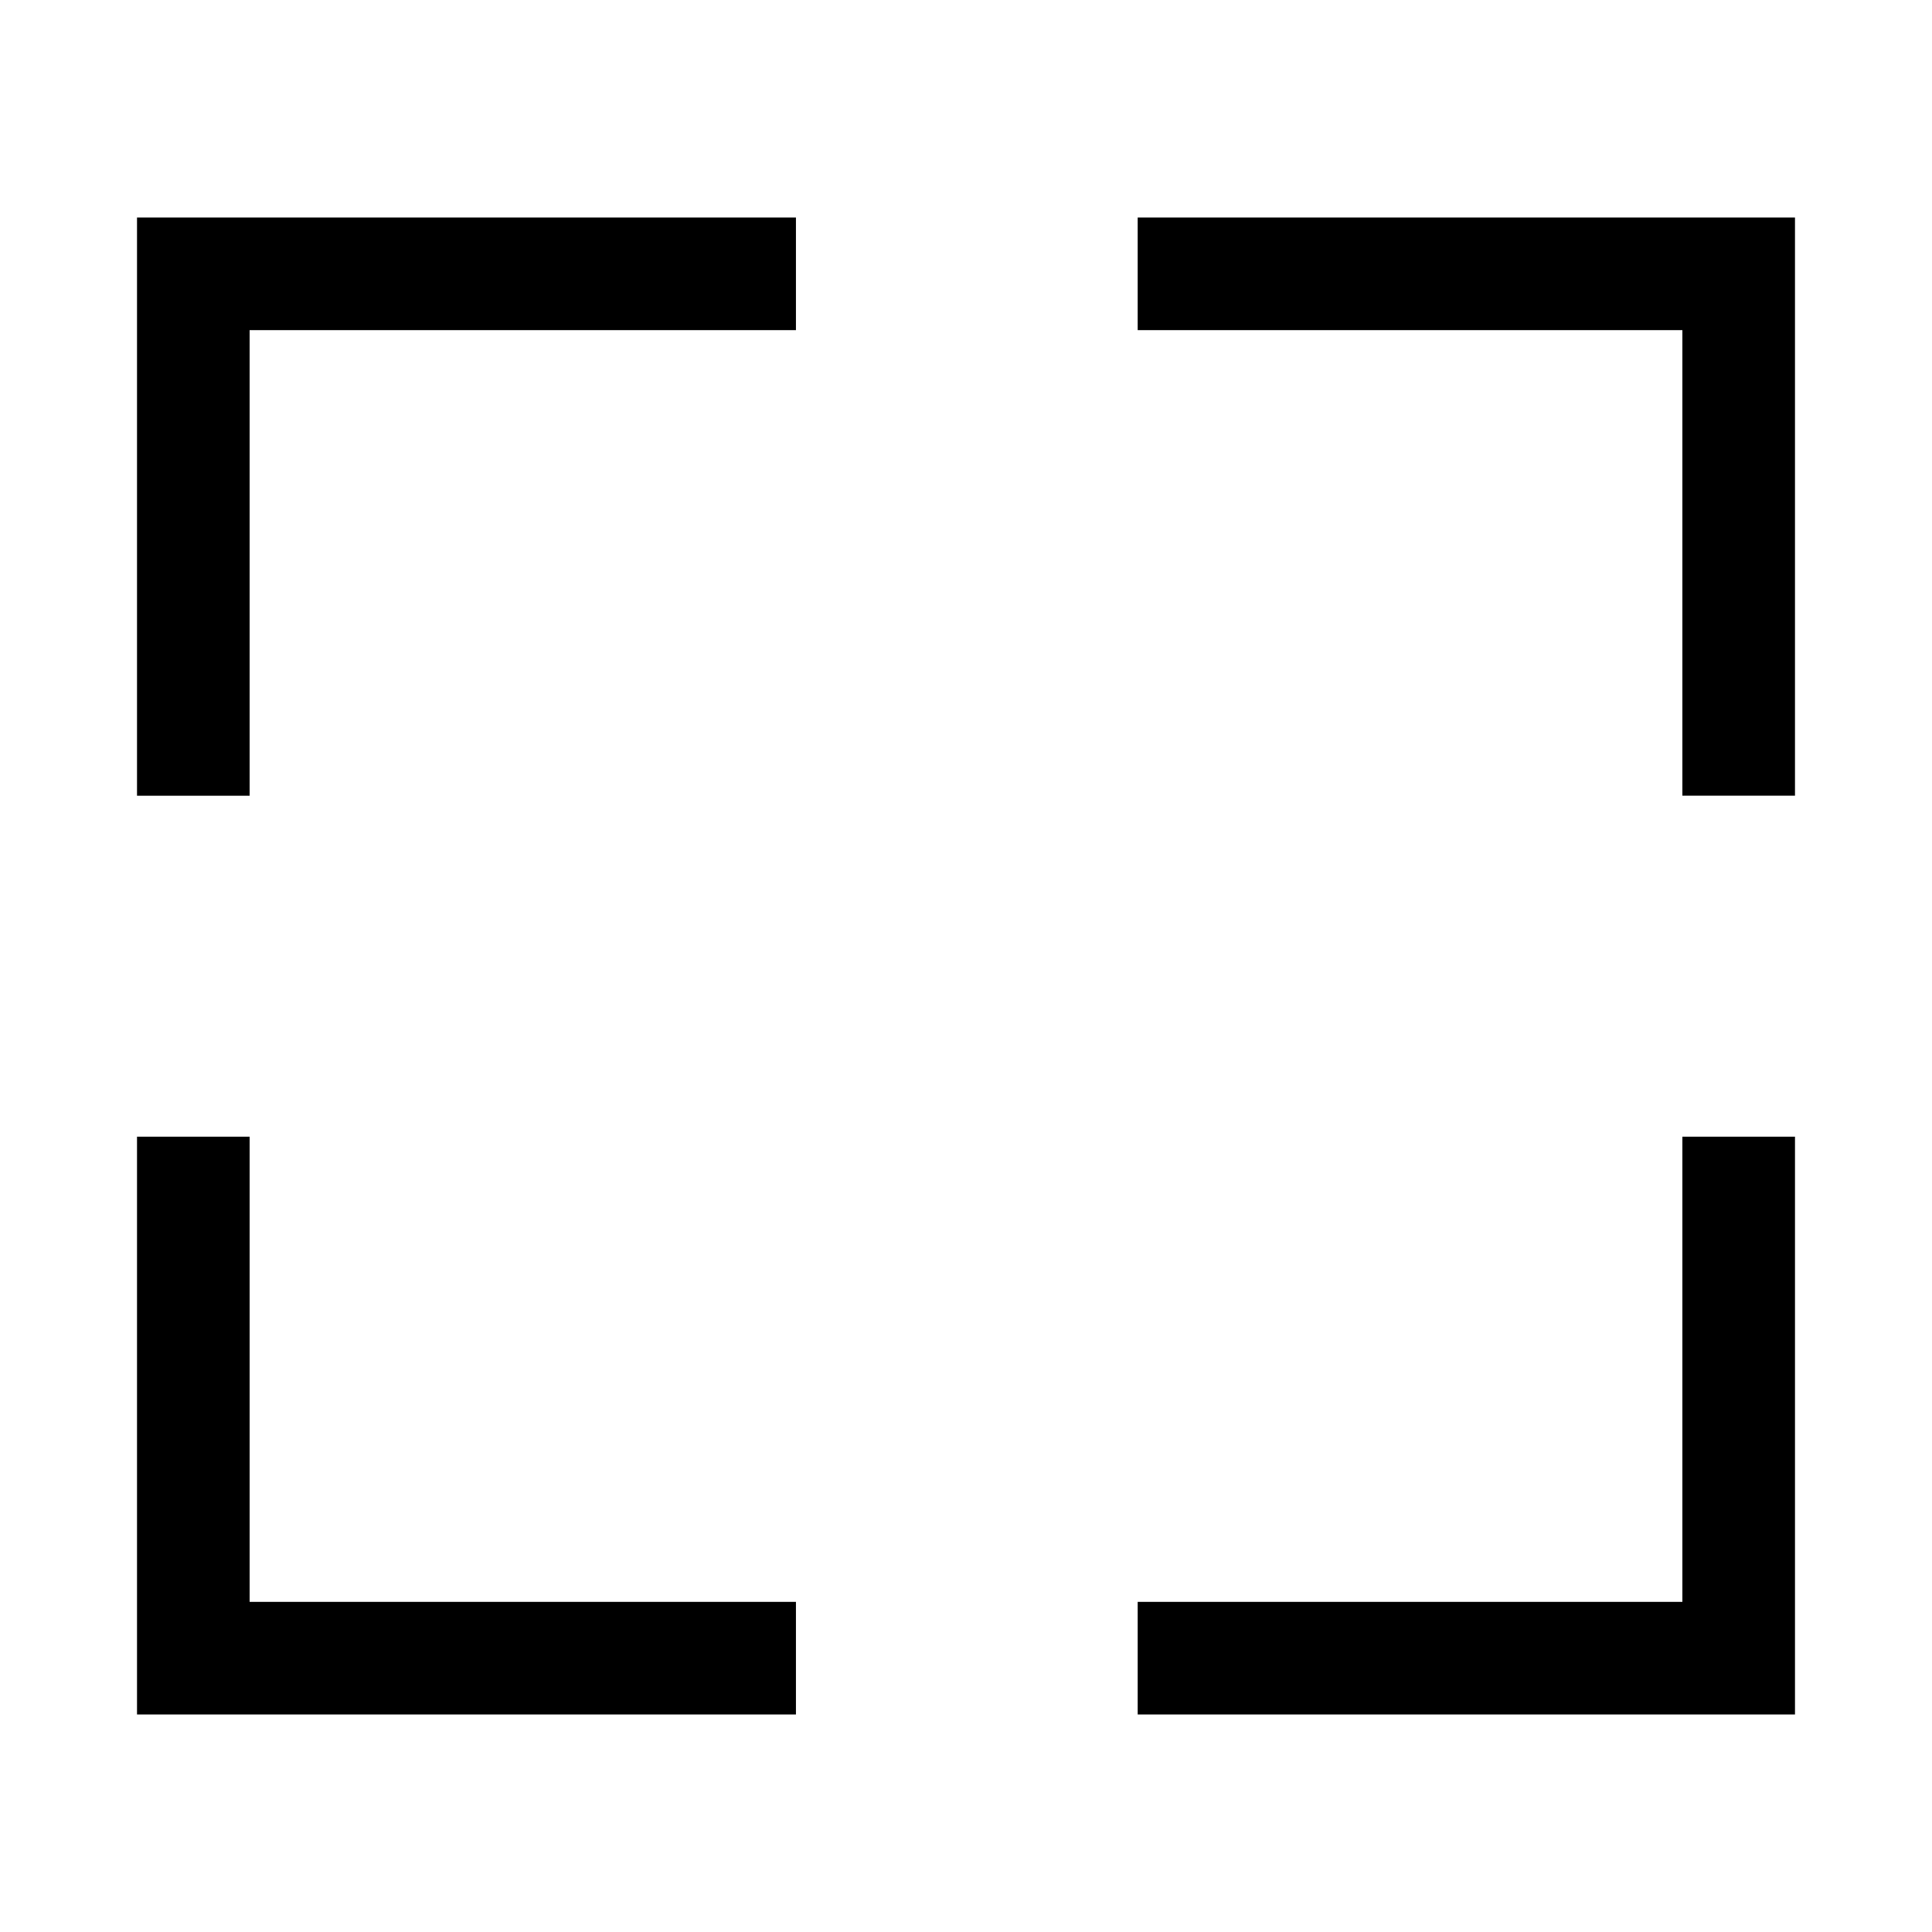 <svg xmlns="http://www.w3.org/2000/svg" height="24" viewBox="0 -960 960 960" width="24"><path d="M68.08-108.08v-287.11h55.96v231.15H395.5v55.96H68.08Zm497.23 0v-55.96h270.65v-231.15h55.96v287.11H565.31ZM68.08-564.62v-287.3H395.5v55.96H124.04v231.34H68.08Zm767.88 0v-231.34H565.31v-55.96h326.61v287.3h-55.96Z"/></svg>